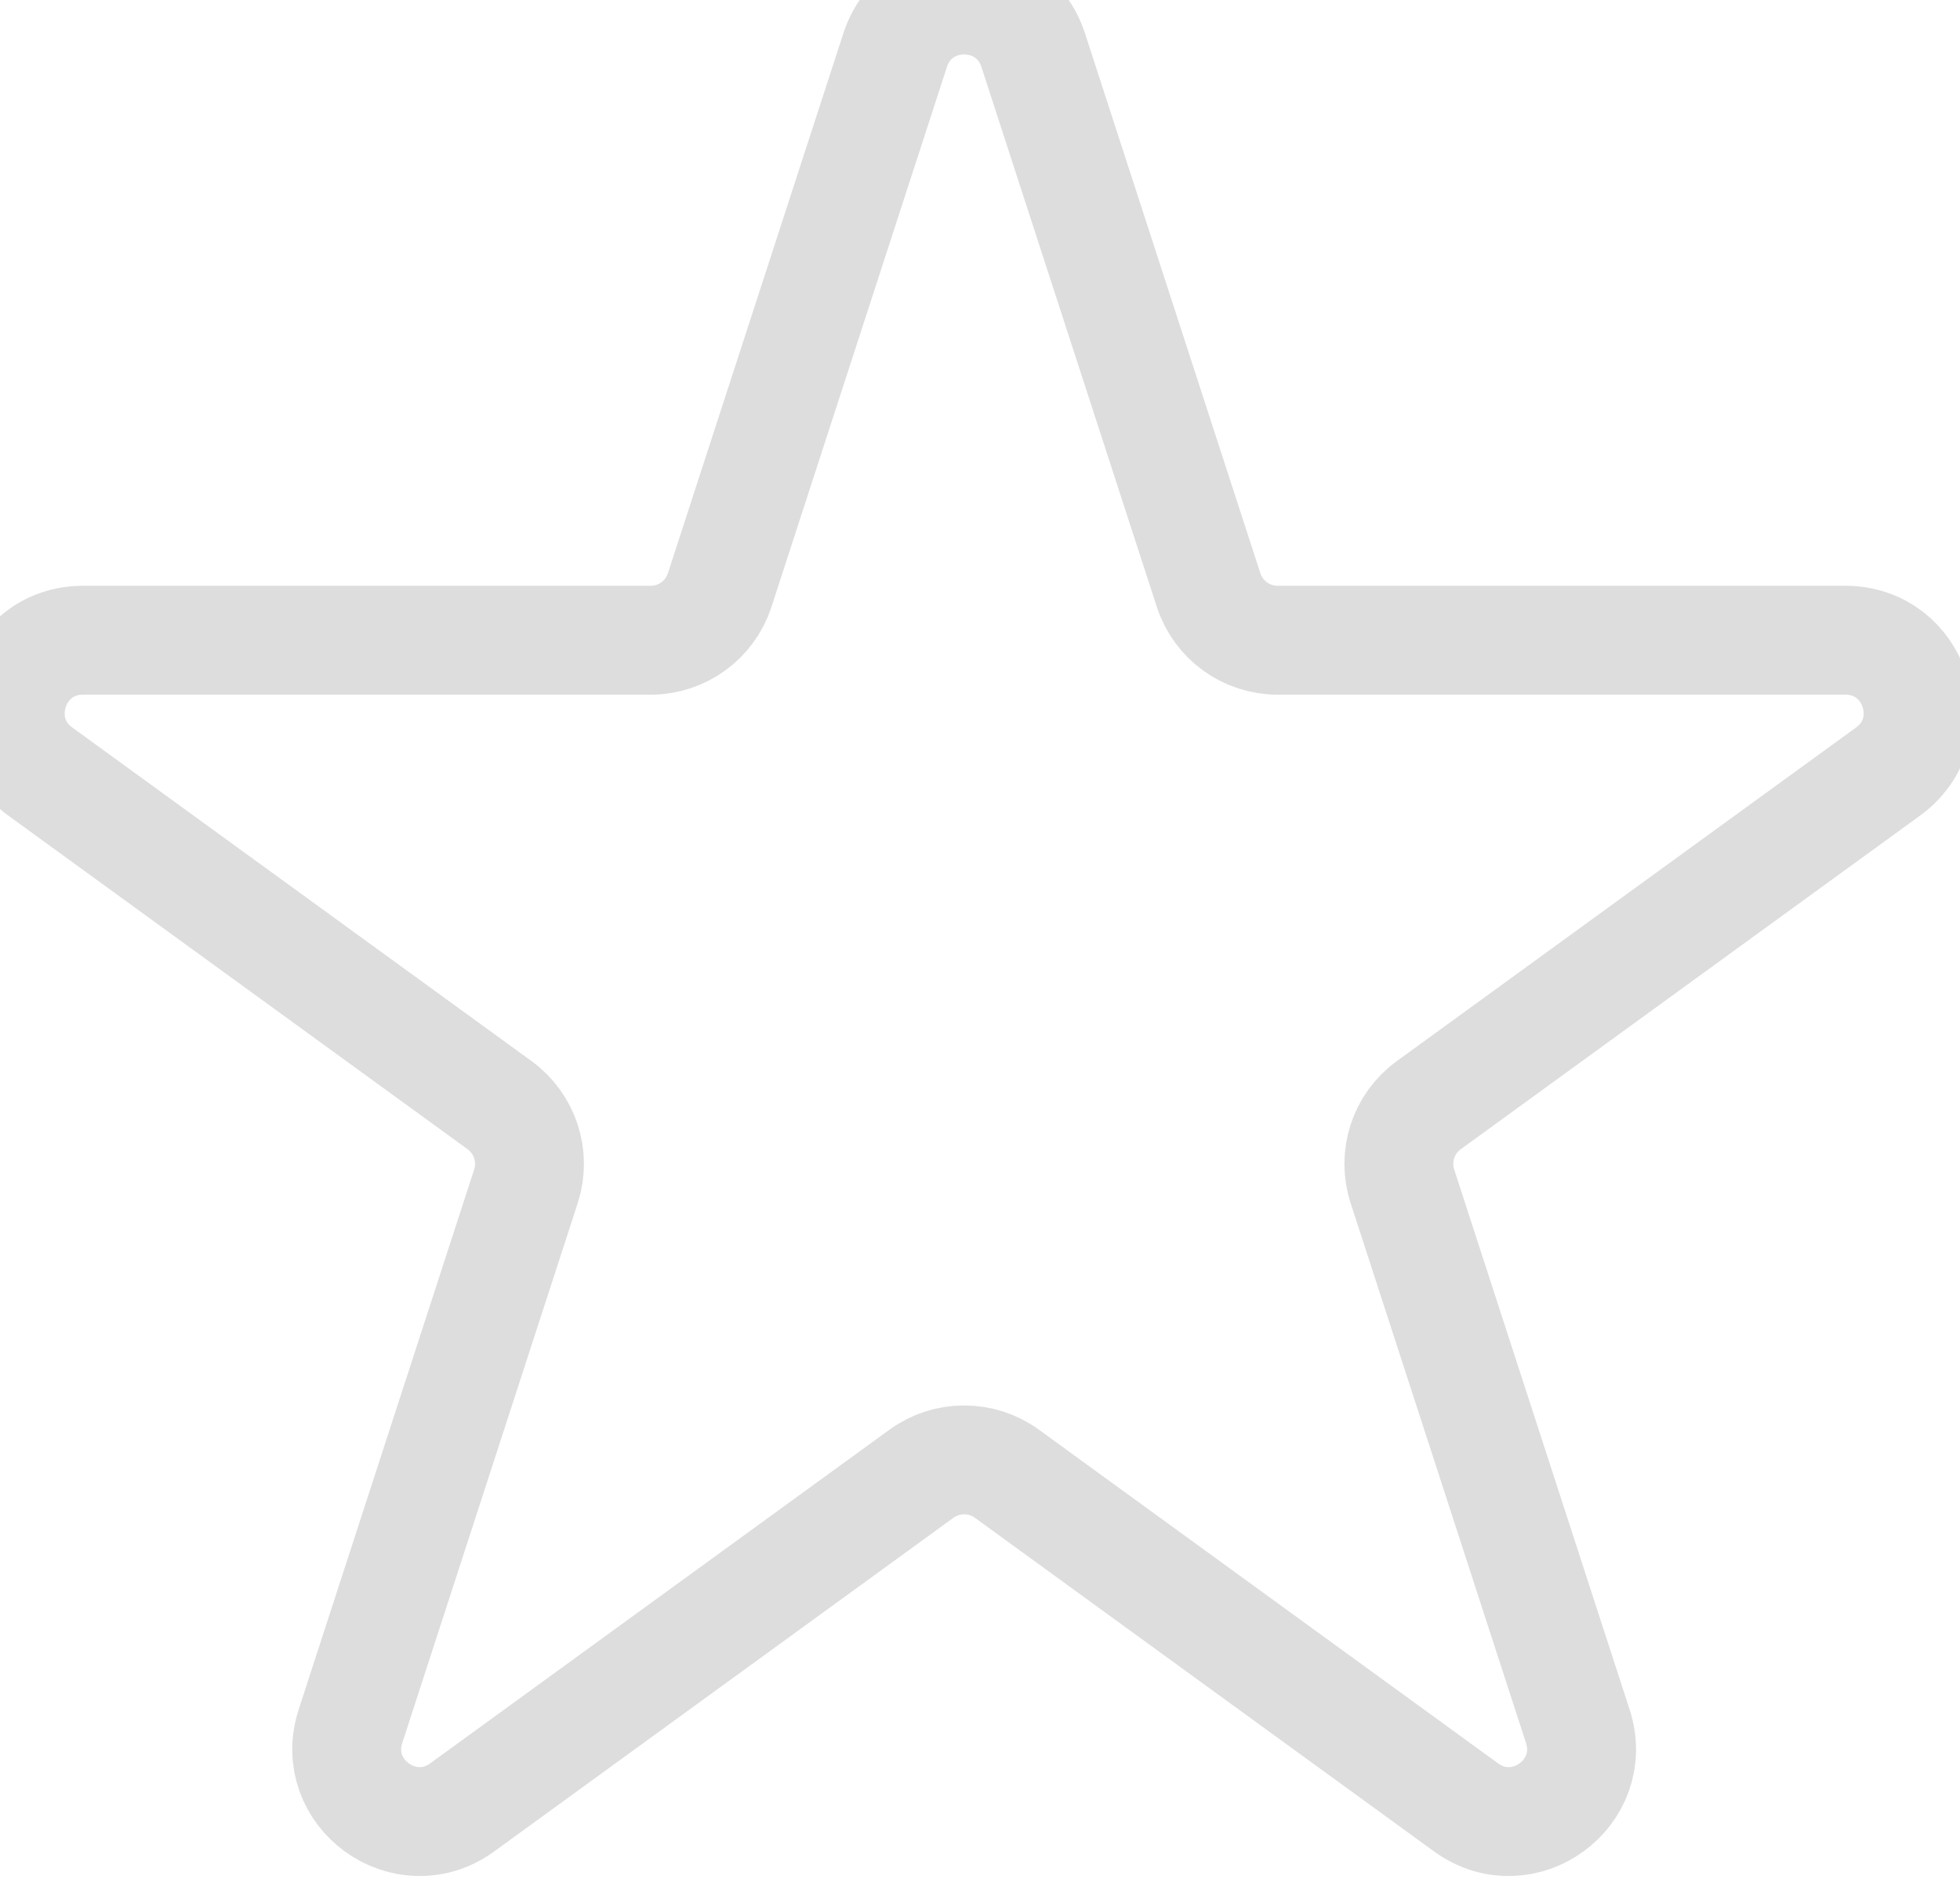 <svg width="27" height="26" viewBox="0 0 27 26" fill="none" xmlns="http://www.w3.org/2000/svg">
<path d="M12.331 0.691C12.63 -0.23 13.934 -0.23 14.233 0.691L16.649 8.129C16.783 8.541 17.167 8.82 17.601 8.82H25.421C26.39 8.82 26.793 10.059 26.009 10.629L19.682 15.225C19.331 15.48 19.185 15.931 19.319 16.343L21.735 23.781C22.035 24.703 20.98 25.469 20.196 24.899L13.87 20.302C13.519 20.048 13.044 20.048 12.694 20.302L6.367 24.899C5.583 25.469 4.529 24.703 4.828 23.781L7.245 16.343C7.379 15.931 7.232 15.48 6.882 15.225L0.555 10.629C-0.229 10.059 0.174 8.82 1.143 8.82H8.963C9.396 8.82 9.78 8.541 9.914 8.129L12.331 0.691Z" fill="none" stroke="#ddd" stroke-width="1.5"/>
</svg>